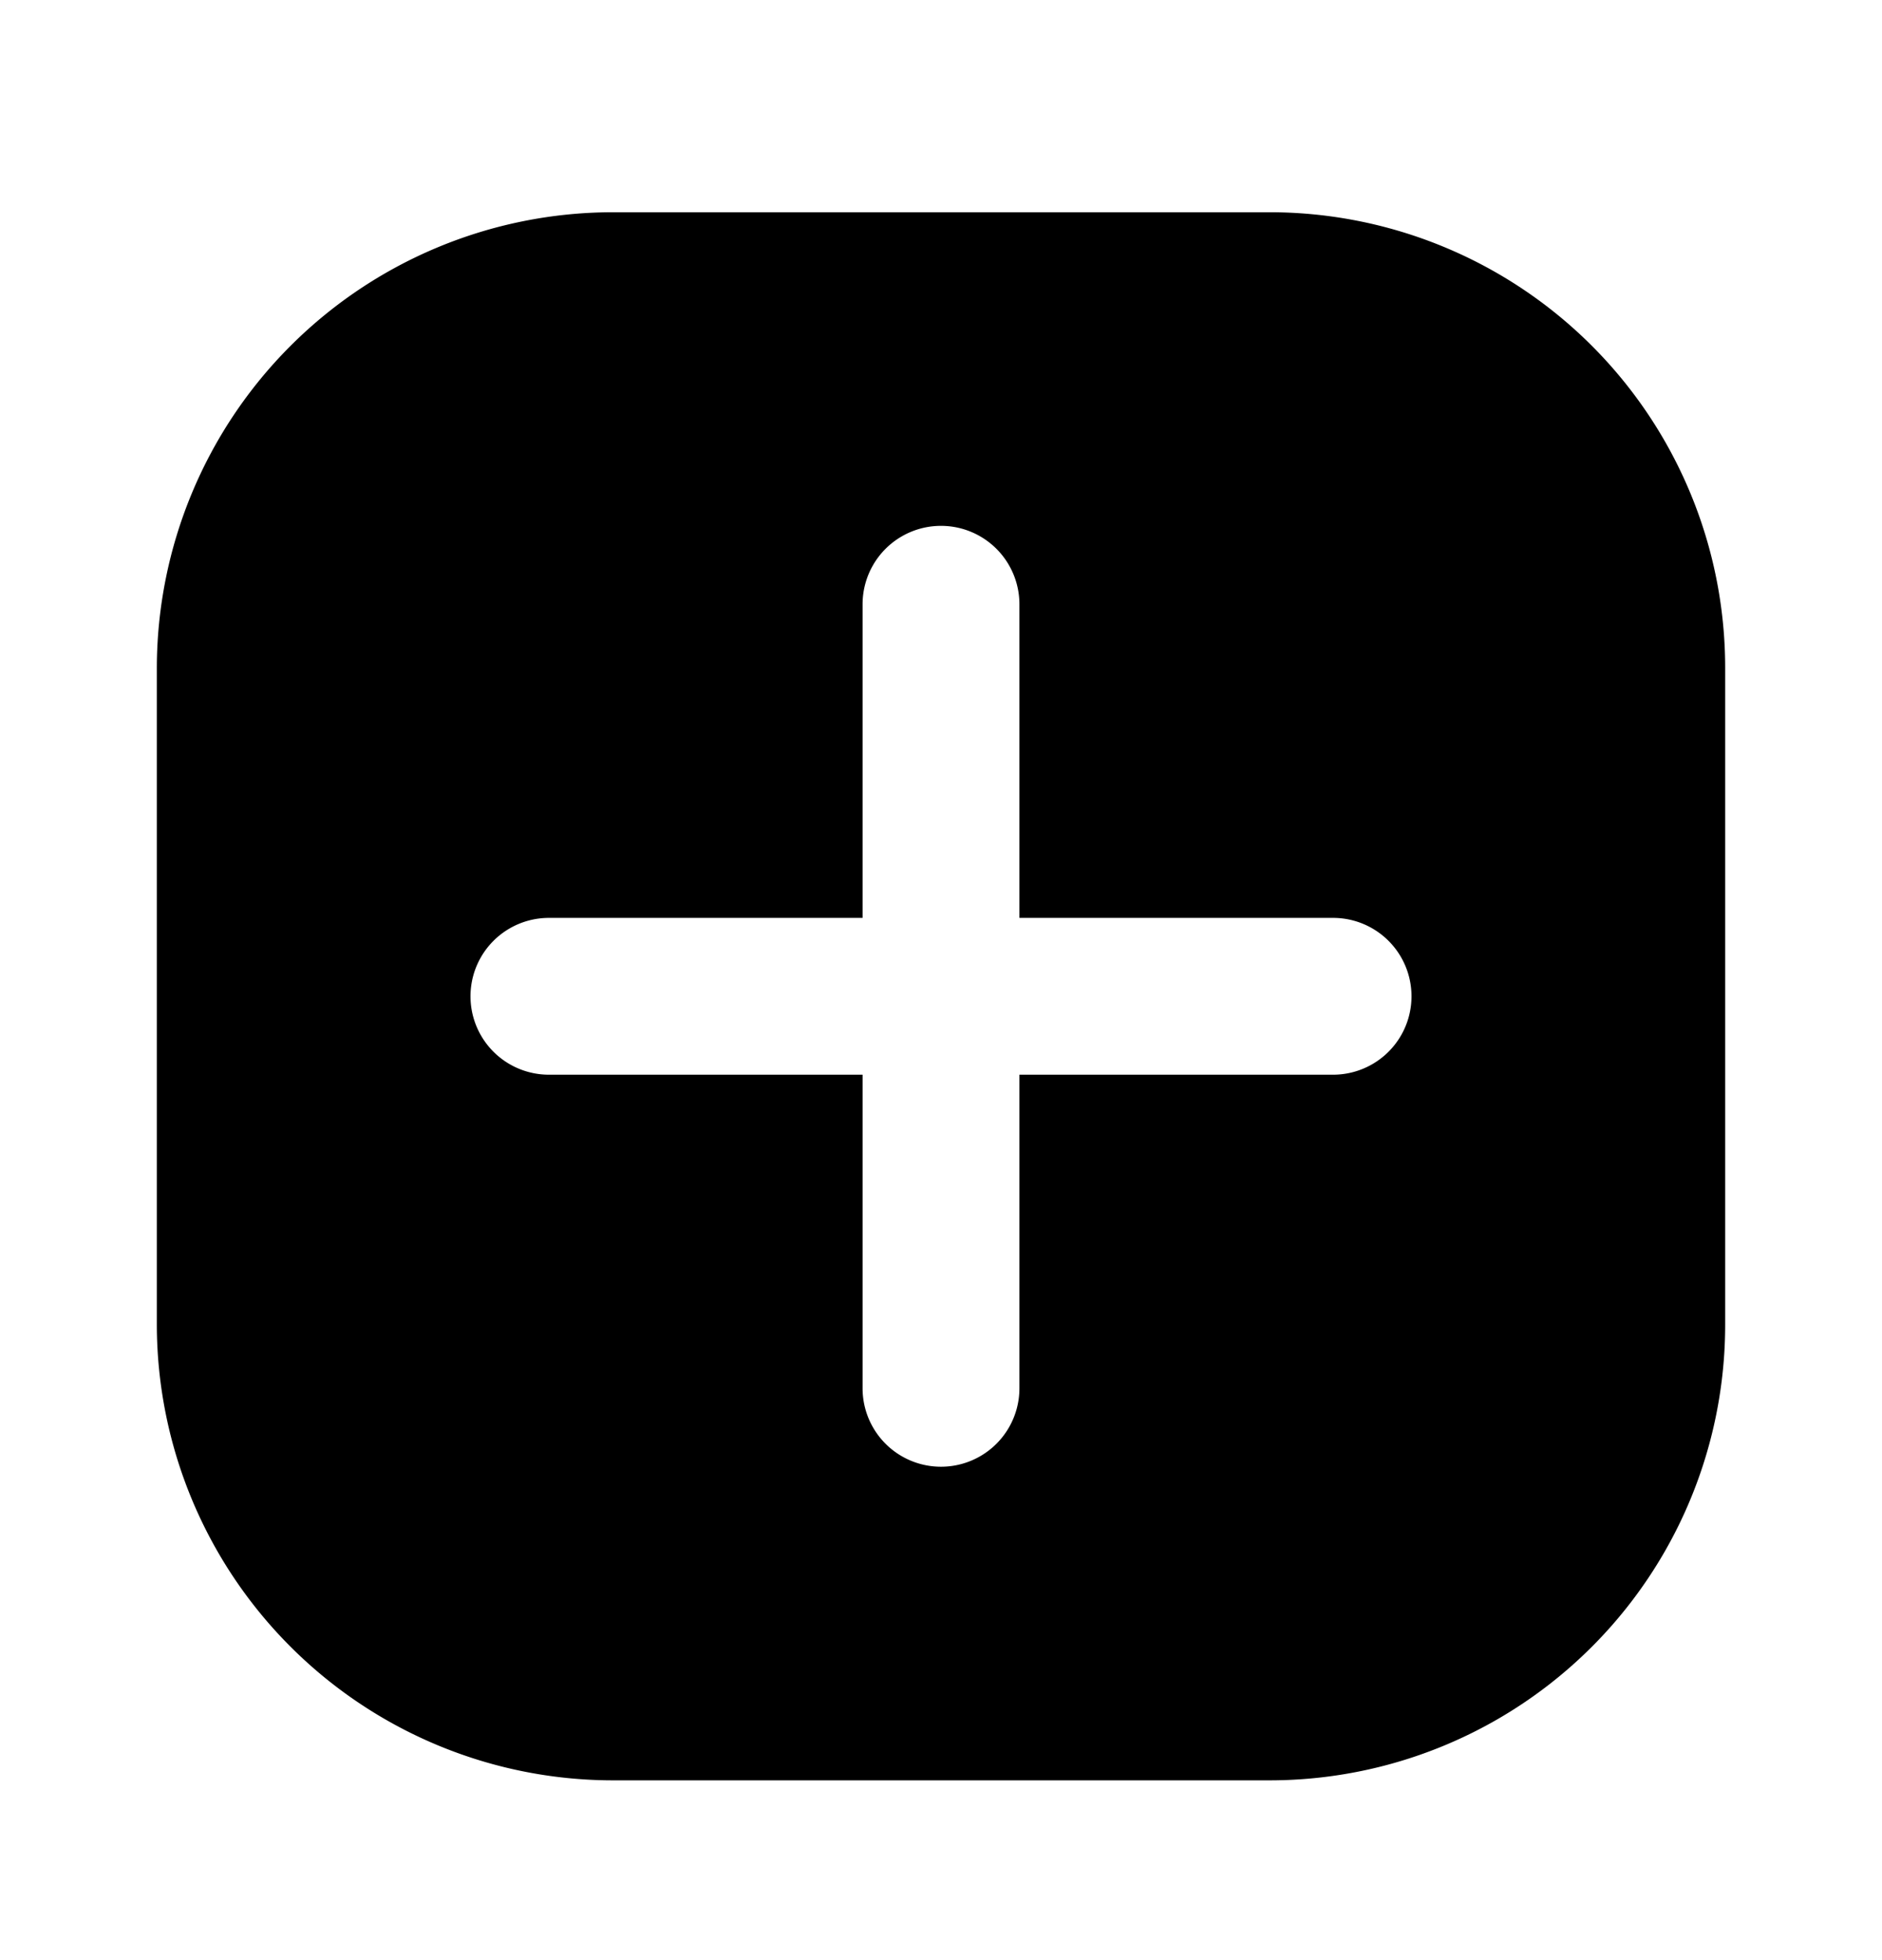 <svg xmlns="http://www.w3.org/2000/svg" width="24" height="25" fill="currentColor" viewBox="0 0 24 25">
  <path d="M16.19 22.707H7.8a5.82 5.82 0 0 1-5.8-5.81v-8.38a5.82 5.82 0 0 1 5.8-5.81h8.38a5.81 5.81 0 0 1 5.82 5.8v8.38a5.81 5.81 0 0 1-5.81 5.82Zm.81-11h-4v-4a1 1 0 0 0-2 0v4H7a1 1 0 1 0 0 2h4v4a1 1 0 0 0 2 0v-4h4a1 1 0 0 0 0-2Z"/>
</svg>
